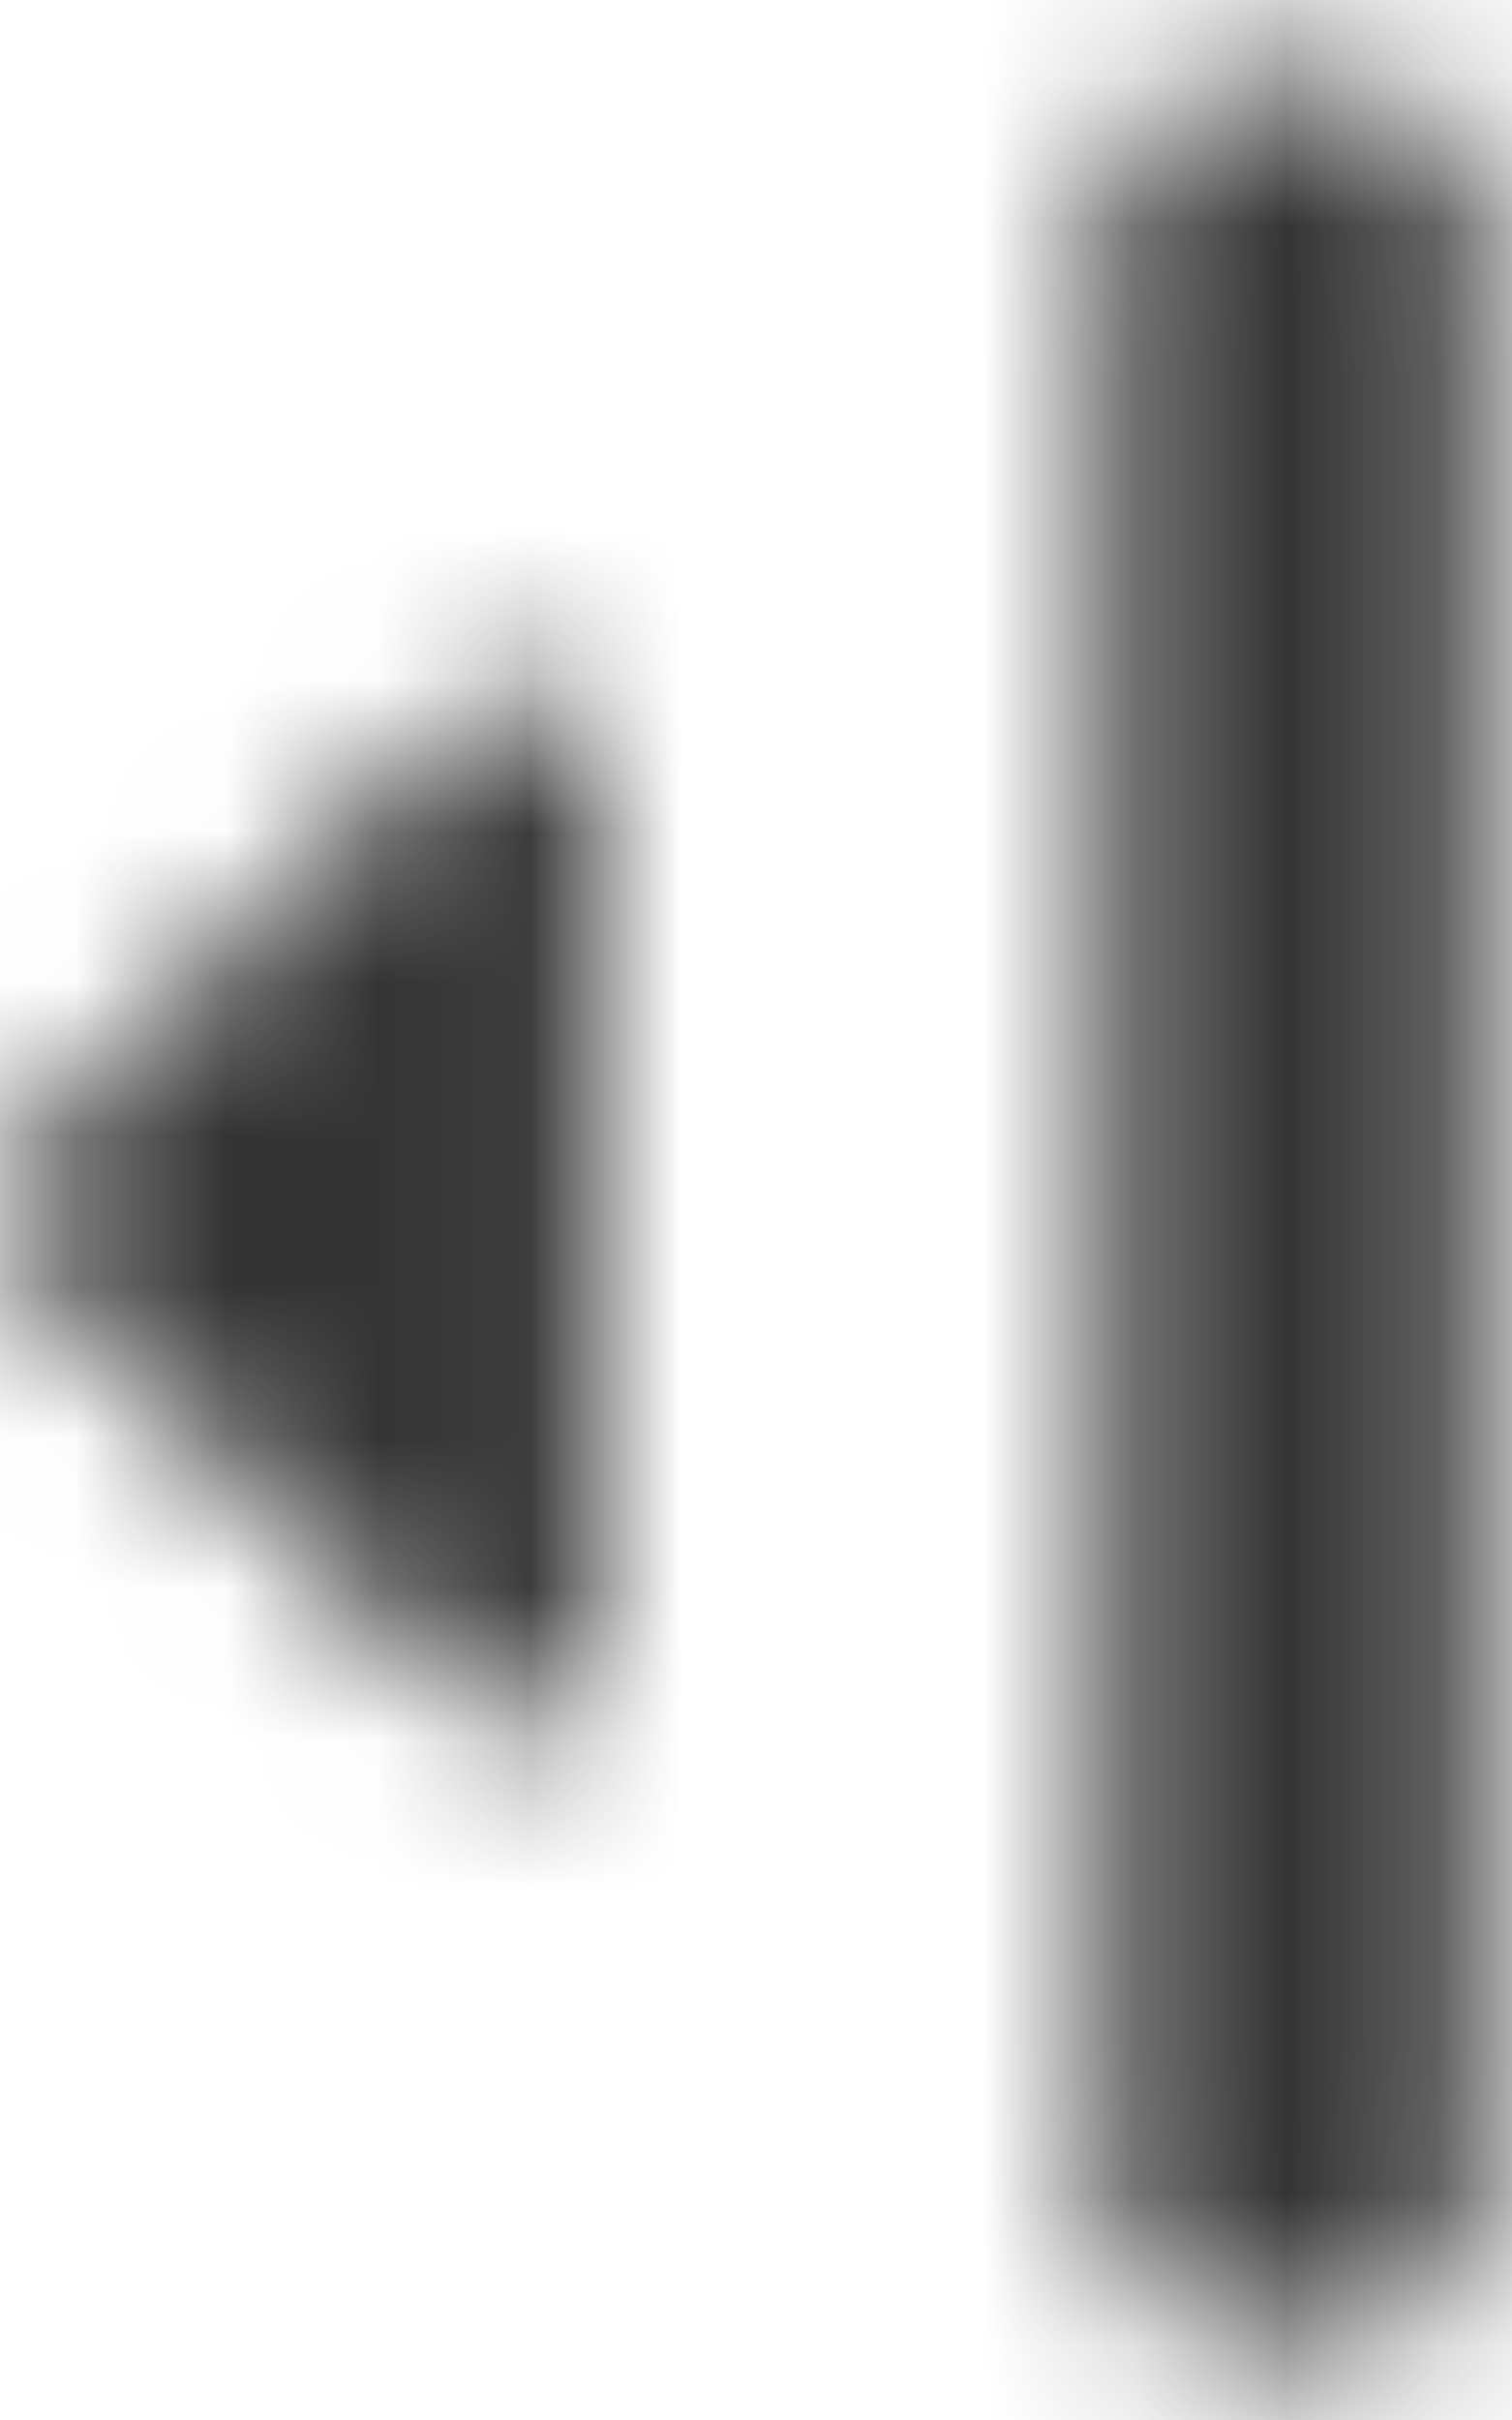 <svg width="10" height="16" viewBox="0 0 10 16" fill="none" xmlns="http://www.w3.org/2000/svg">
<mask id="mask0" mask-type="alpha" maskUnits="userSpaceOnUse" x="0" y="0" width="10" height="16">
<path d="M8.793 15.5L8.293 15.5C7.741 15.5 7.293 15.052 7.293 14.5L7.293 1.5C7.293 0.948 7.741 0.5 8.293 0.5L8.793 0.5C9.345 0.5 9.793 0.948 9.793 1.5L9.793 14.5C9.793 15.052 9.345 15.5 8.793 15.5ZM3.96 5.04L3.96 10.96C3.96 11.236 3.736 11.46 3.46 11.46C3.327 11.46 3.2 11.407 3.106 11.313L0.147 8.354C-0.049 8.158 -0.049 7.842 0.147 7.646L3.106 4.687C3.301 4.492 3.618 4.492 3.813 4.687C3.907 4.781 3.96 4.908 3.96 5.04Z" fill="white"/>
</mask>
<g mask="url(#mask0)">
<path d="M8.793 15.5L8.293 15.5C7.741 15.5 7.293 15.052 7.293 14.5L7.293 1.5C7.293 0.948 7.741 0.5 8.293 0.5L8.793 0.5C9.345 0.5 9.793 0.948 9.793 1.5L9.793 14.5C9.793 15.052 9.345 15.5 8.793 15.5ZM3.96 5.04L3.96 10.96C3.96 11.236 3.736 11.46 3.46 11.46C3.327 11.46 3.2 11.407 3.106 11.313L0.147 8.354C-0.049 8.158 -0.049 7.842 0.147 7.646L3.106 4.687C3.301 4.492 3.618 4.492 3.813 4.687C3.907 4.781 3.96 4.908 3.96 5.04Z" fill="black"/>
<path d="M-5.207 18L14.793 18L14.793 -2L-5.207 -2L-5.207 18Z" fill="#343434"/>
</g>
</svg>
